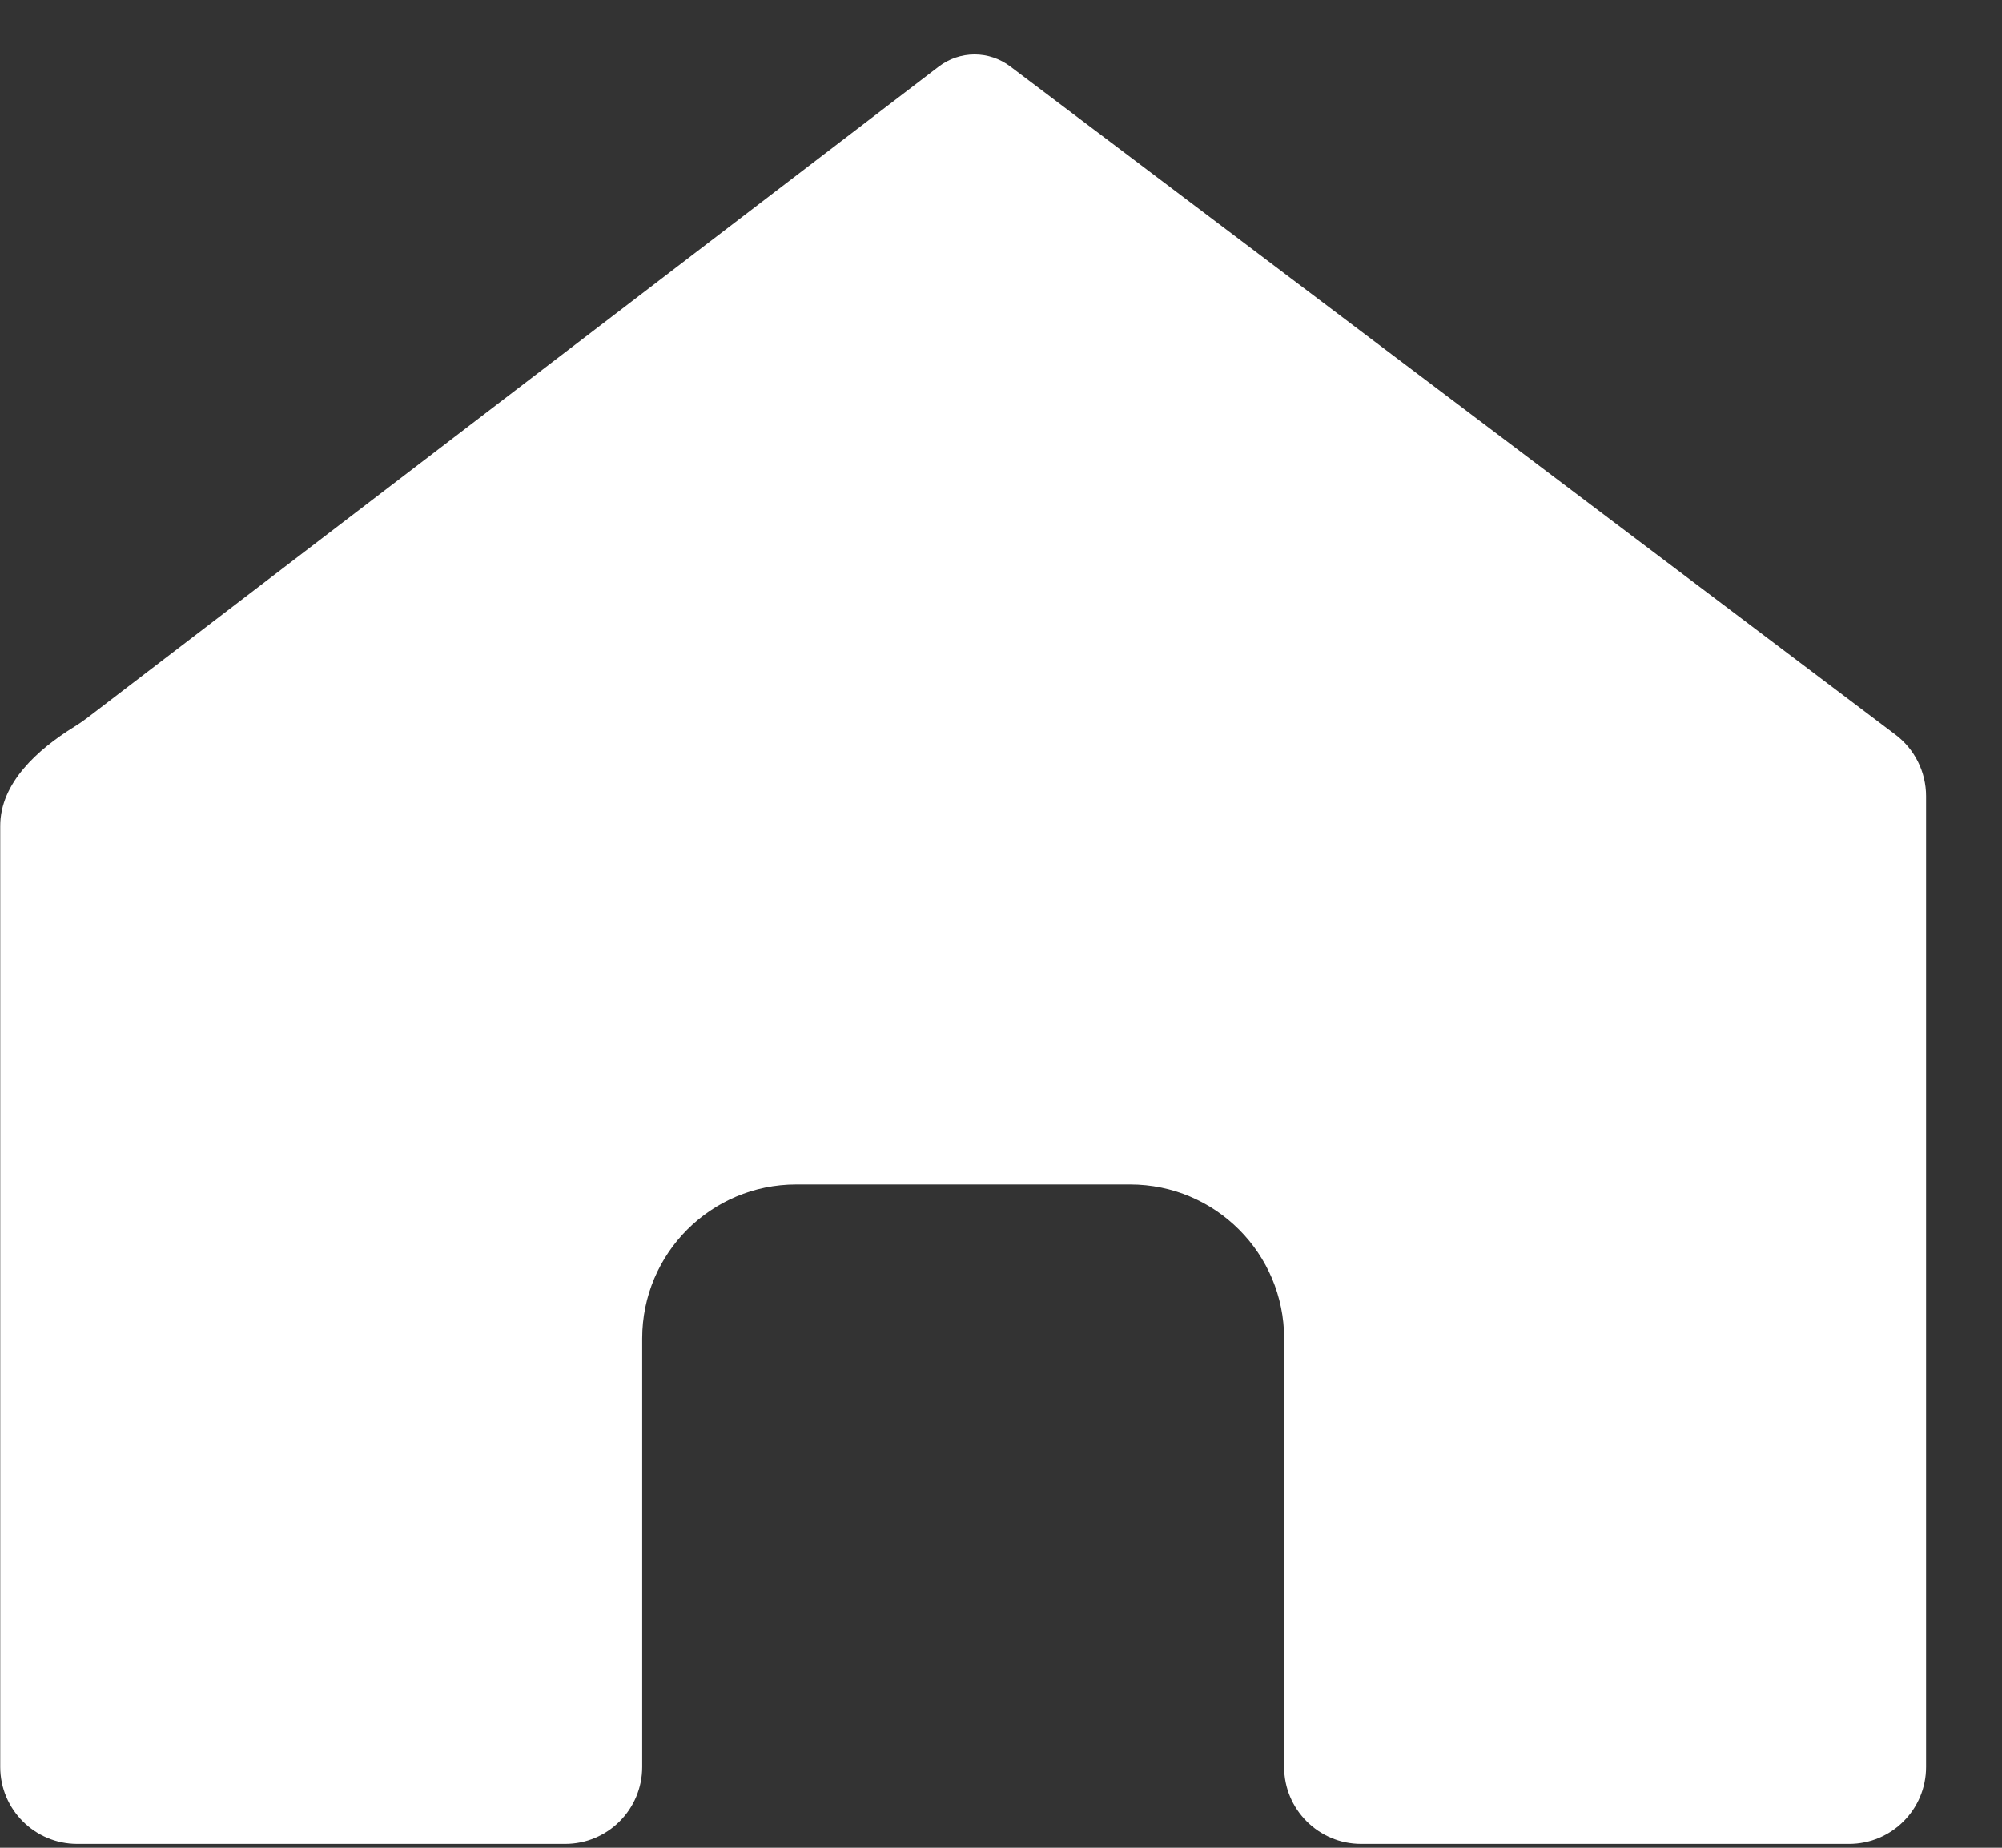<svg width="26" height="24" viewBox="0 0 26 24" fill="none" xmlns="http://www.w3.org/2000/svg">
<rect x="0" y="0" width="26" height="24" fill="#333333" stroke="none"/>
<path fill-rule="evenodd" clip-rule="evenodd" d="M0.003 10.727C0.003 10.17 0.49 9.734 0.963 9.441C1.019 9.407 1.073 9.369 1.127 9.329L12.191 0.865C12.325 0.763 12.489 0.707 12.657 0.707C12.824 0.707 12.986 0.762 13.119 0.862L24.617 9.543C24.867 9.732 25.014 10.028 25.014 10.341V22.95C25.014 23.502 24.567 23.95 24.014 23.95H17.677C17.125 23.95 16.677 23.502 16.677 22.95V17.385C16.677 16.28 15.782 15.385 14.677 15.385H10.34C9.235 15.385 8.34 16.28 8.34 17.385V22.95C8.34 23.502 7.892 23.95 7.34 23.95H1.003C0.451 23.95 0.003 23.502 0.003 22.95V10.727Z" fill="white"/>
</svg>
